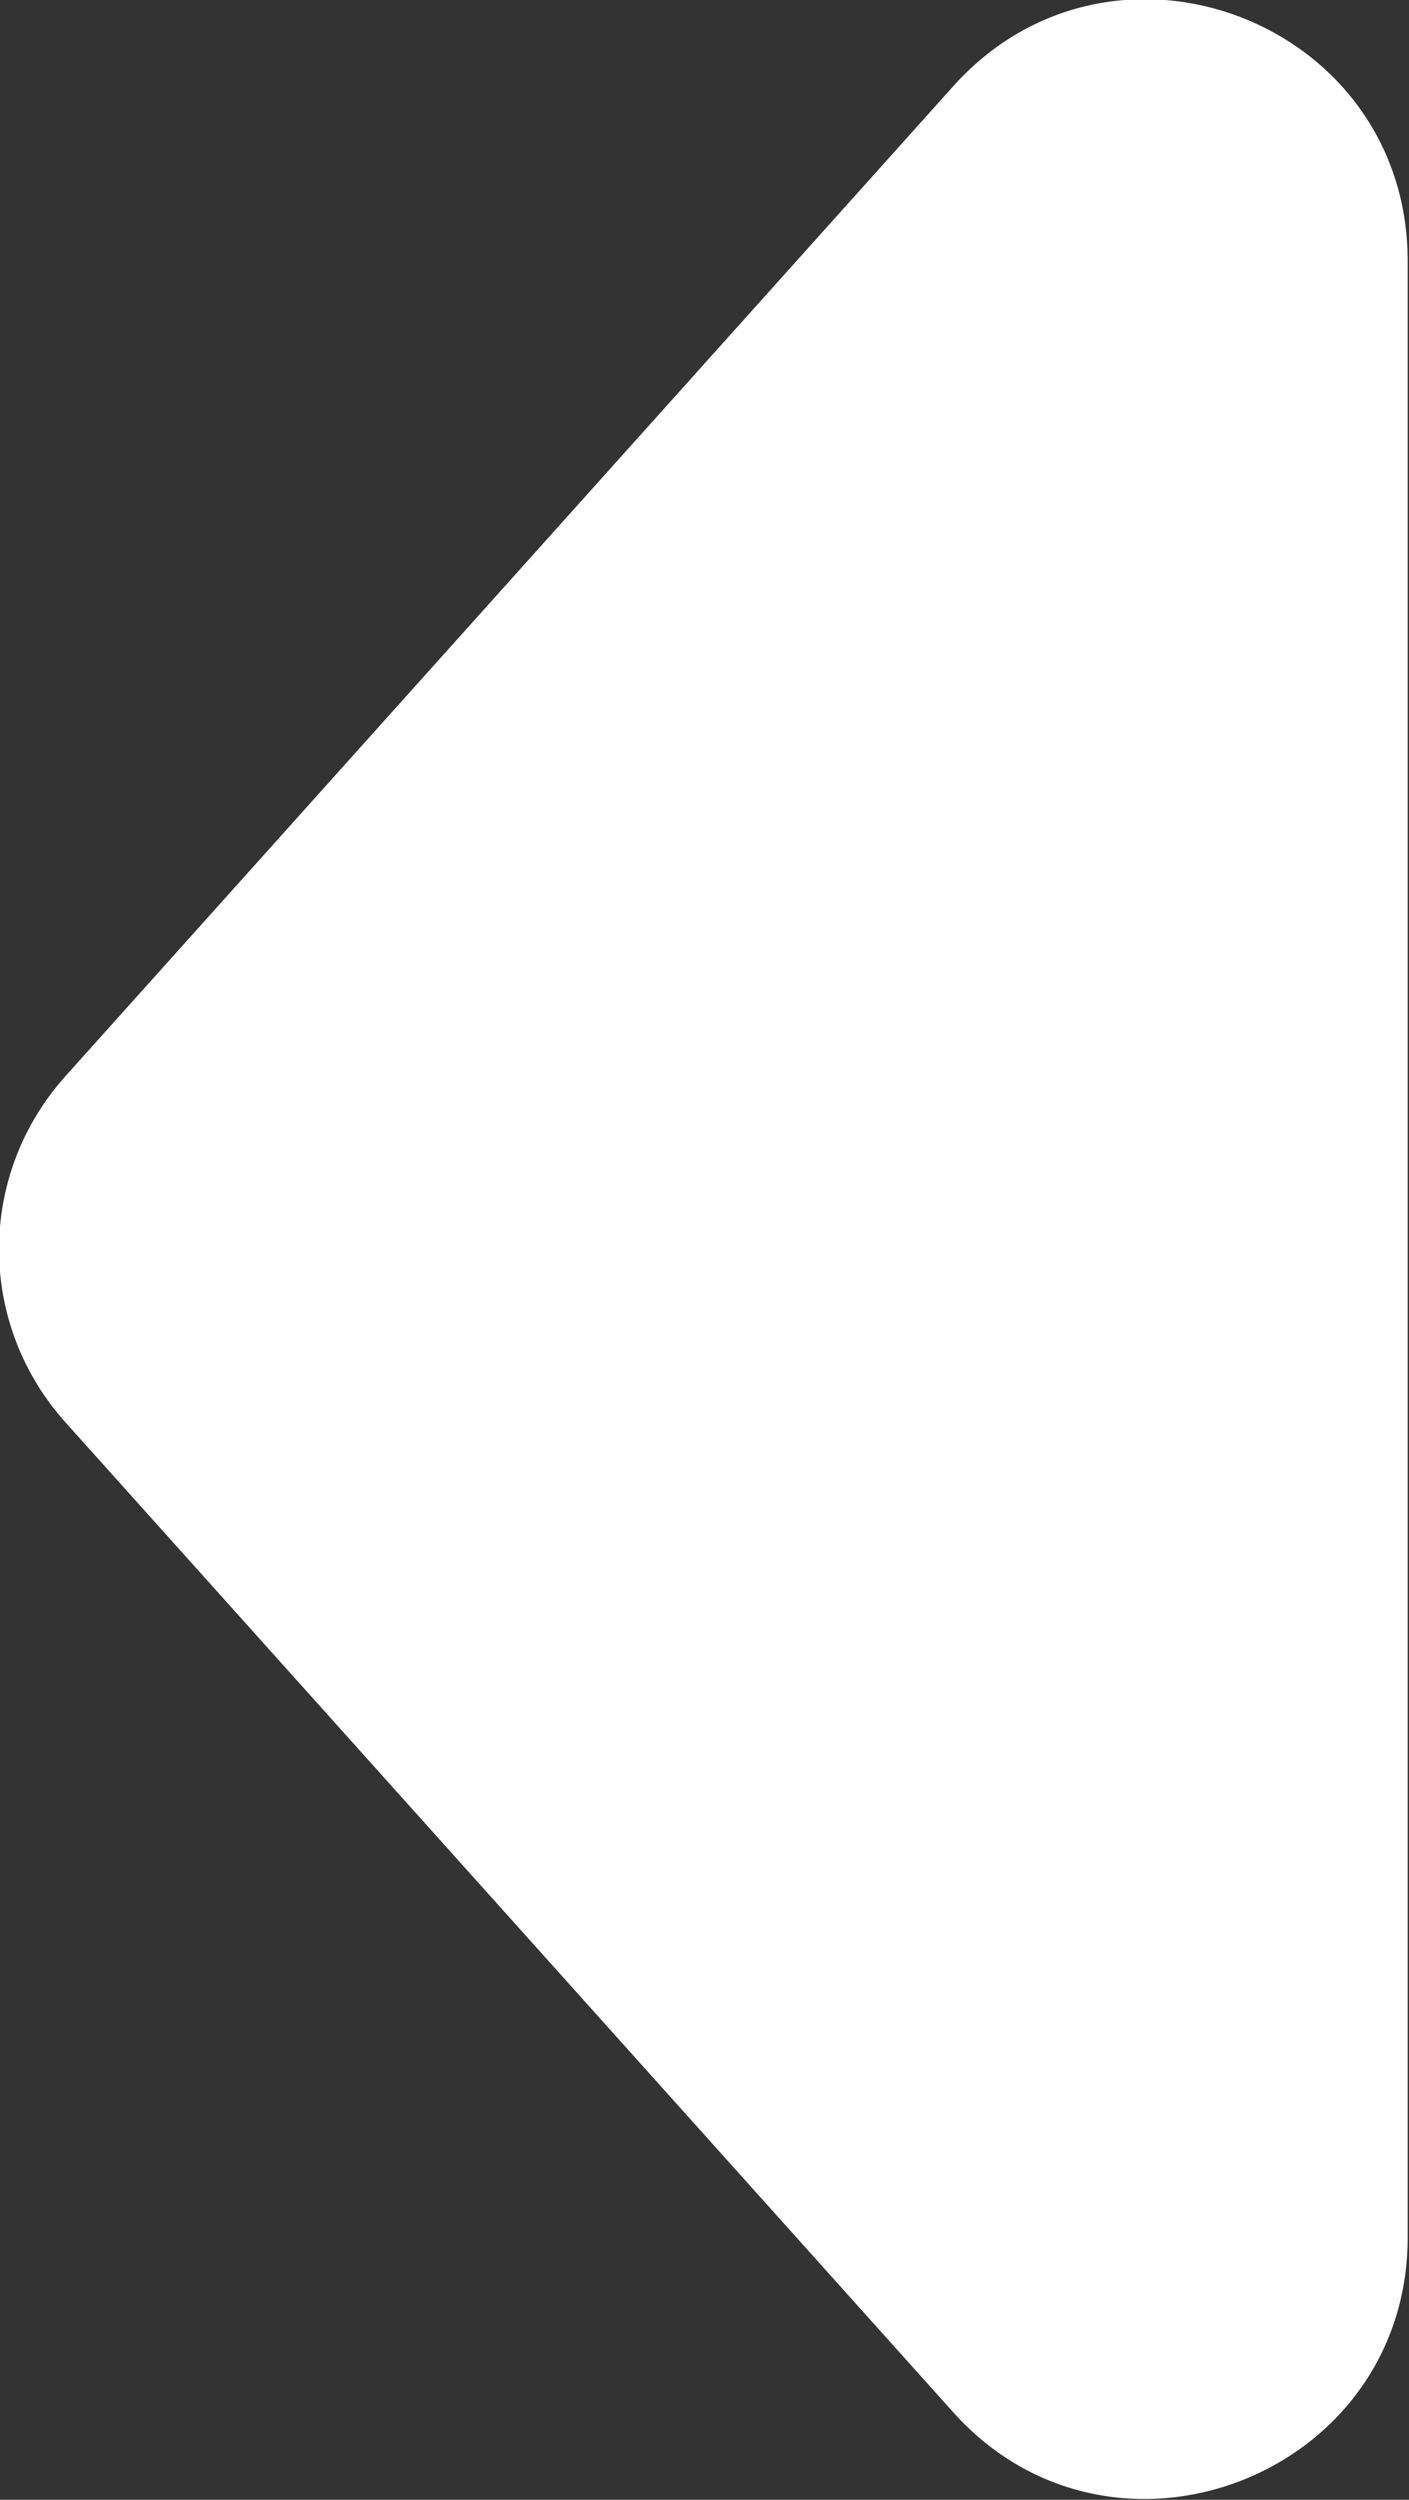 <svg width="10.79" height="19.14" viewBox="0 0 10.79 19.14" fill="none" xmlns="http://www.w3.org/2000/svg" xmlns:xlink="http://www.w3.org/1999/xlink">
	<rect x="0" y="0" width="10.79" height="19.14" fill="#333333" stroke="none"/>
	<desc>
			Created with Pixso.
	</desc>
	<defs/>
	<path id="Polygon 2" d="M0.51 8.23L7.3 0.66C8.52 -0.7 10.78 0.16 10.78 2L10.78 17.13C10.78 18.96 8.52 19.83 7.3 18.47L0.51 10.9C-0.18 10.14 -0.18 8.99 0.51 8.23Z" fill="#FFFFFF" fill-opacity="1" fill-rule="nonzero"/>
</svg>
